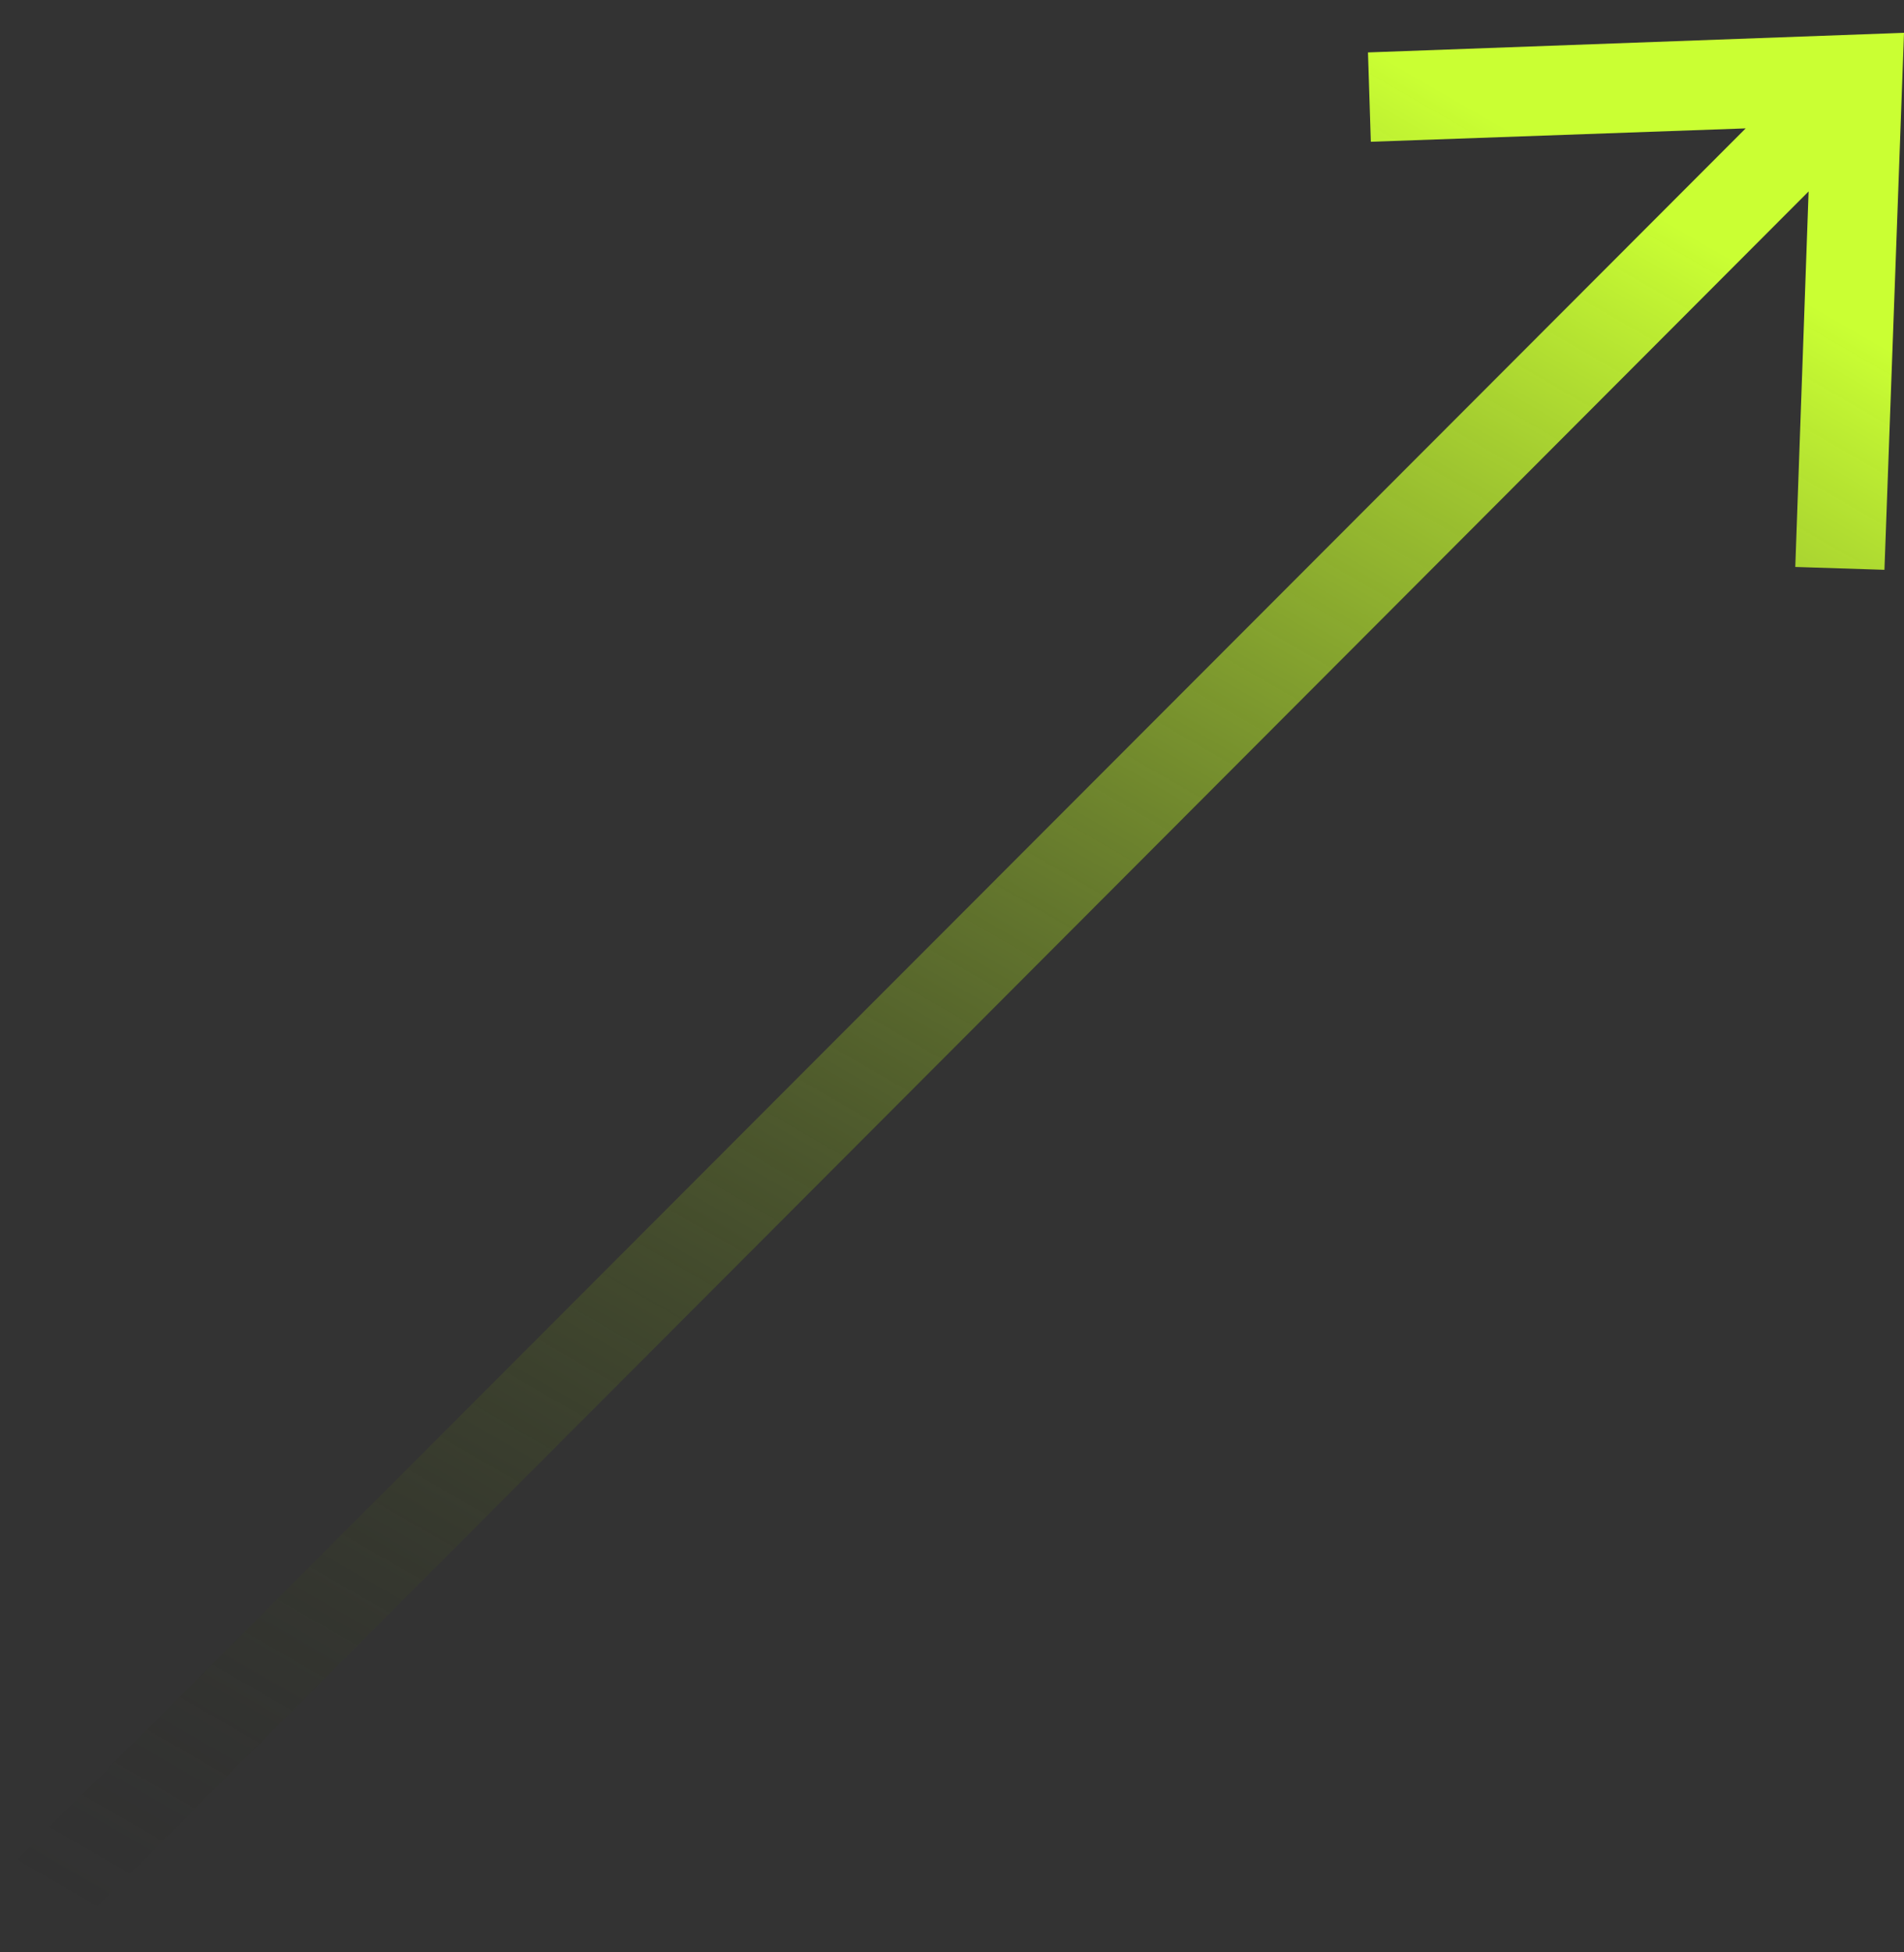 <svg width="40" height="41" viewBox="0 0 40 41" fill="none" xmlns="http://www.w3.org/2000/svg">
<rect x="0" y="0" width="40" height="41" fill="#333333" stroke="none"/>
<path d="M28.799 2.977L28.739 1.101L40 0.689L39.589 11.966L37.716 11.906L37.996 4.02L1.7 40.378L0.367 39.044L36.674 2.696L28.799 2.977Z" fill="url(#paint0_linear_104_626)" style="mix-blend-mode:screen"/>
<defs>
<linearGradient id="paint0_linear_104_626" x1="35.712" y1="-1.789" x2="8.916" y2="44.554" gradientUnits="userSpaceOnUse">
<stop offset="0.11" stop-color="#CAFF33"/>
<stop offset="1" stop-color="#191919" stop-opacity="0"/>
</linearGradient>
</defs>
</svg>
